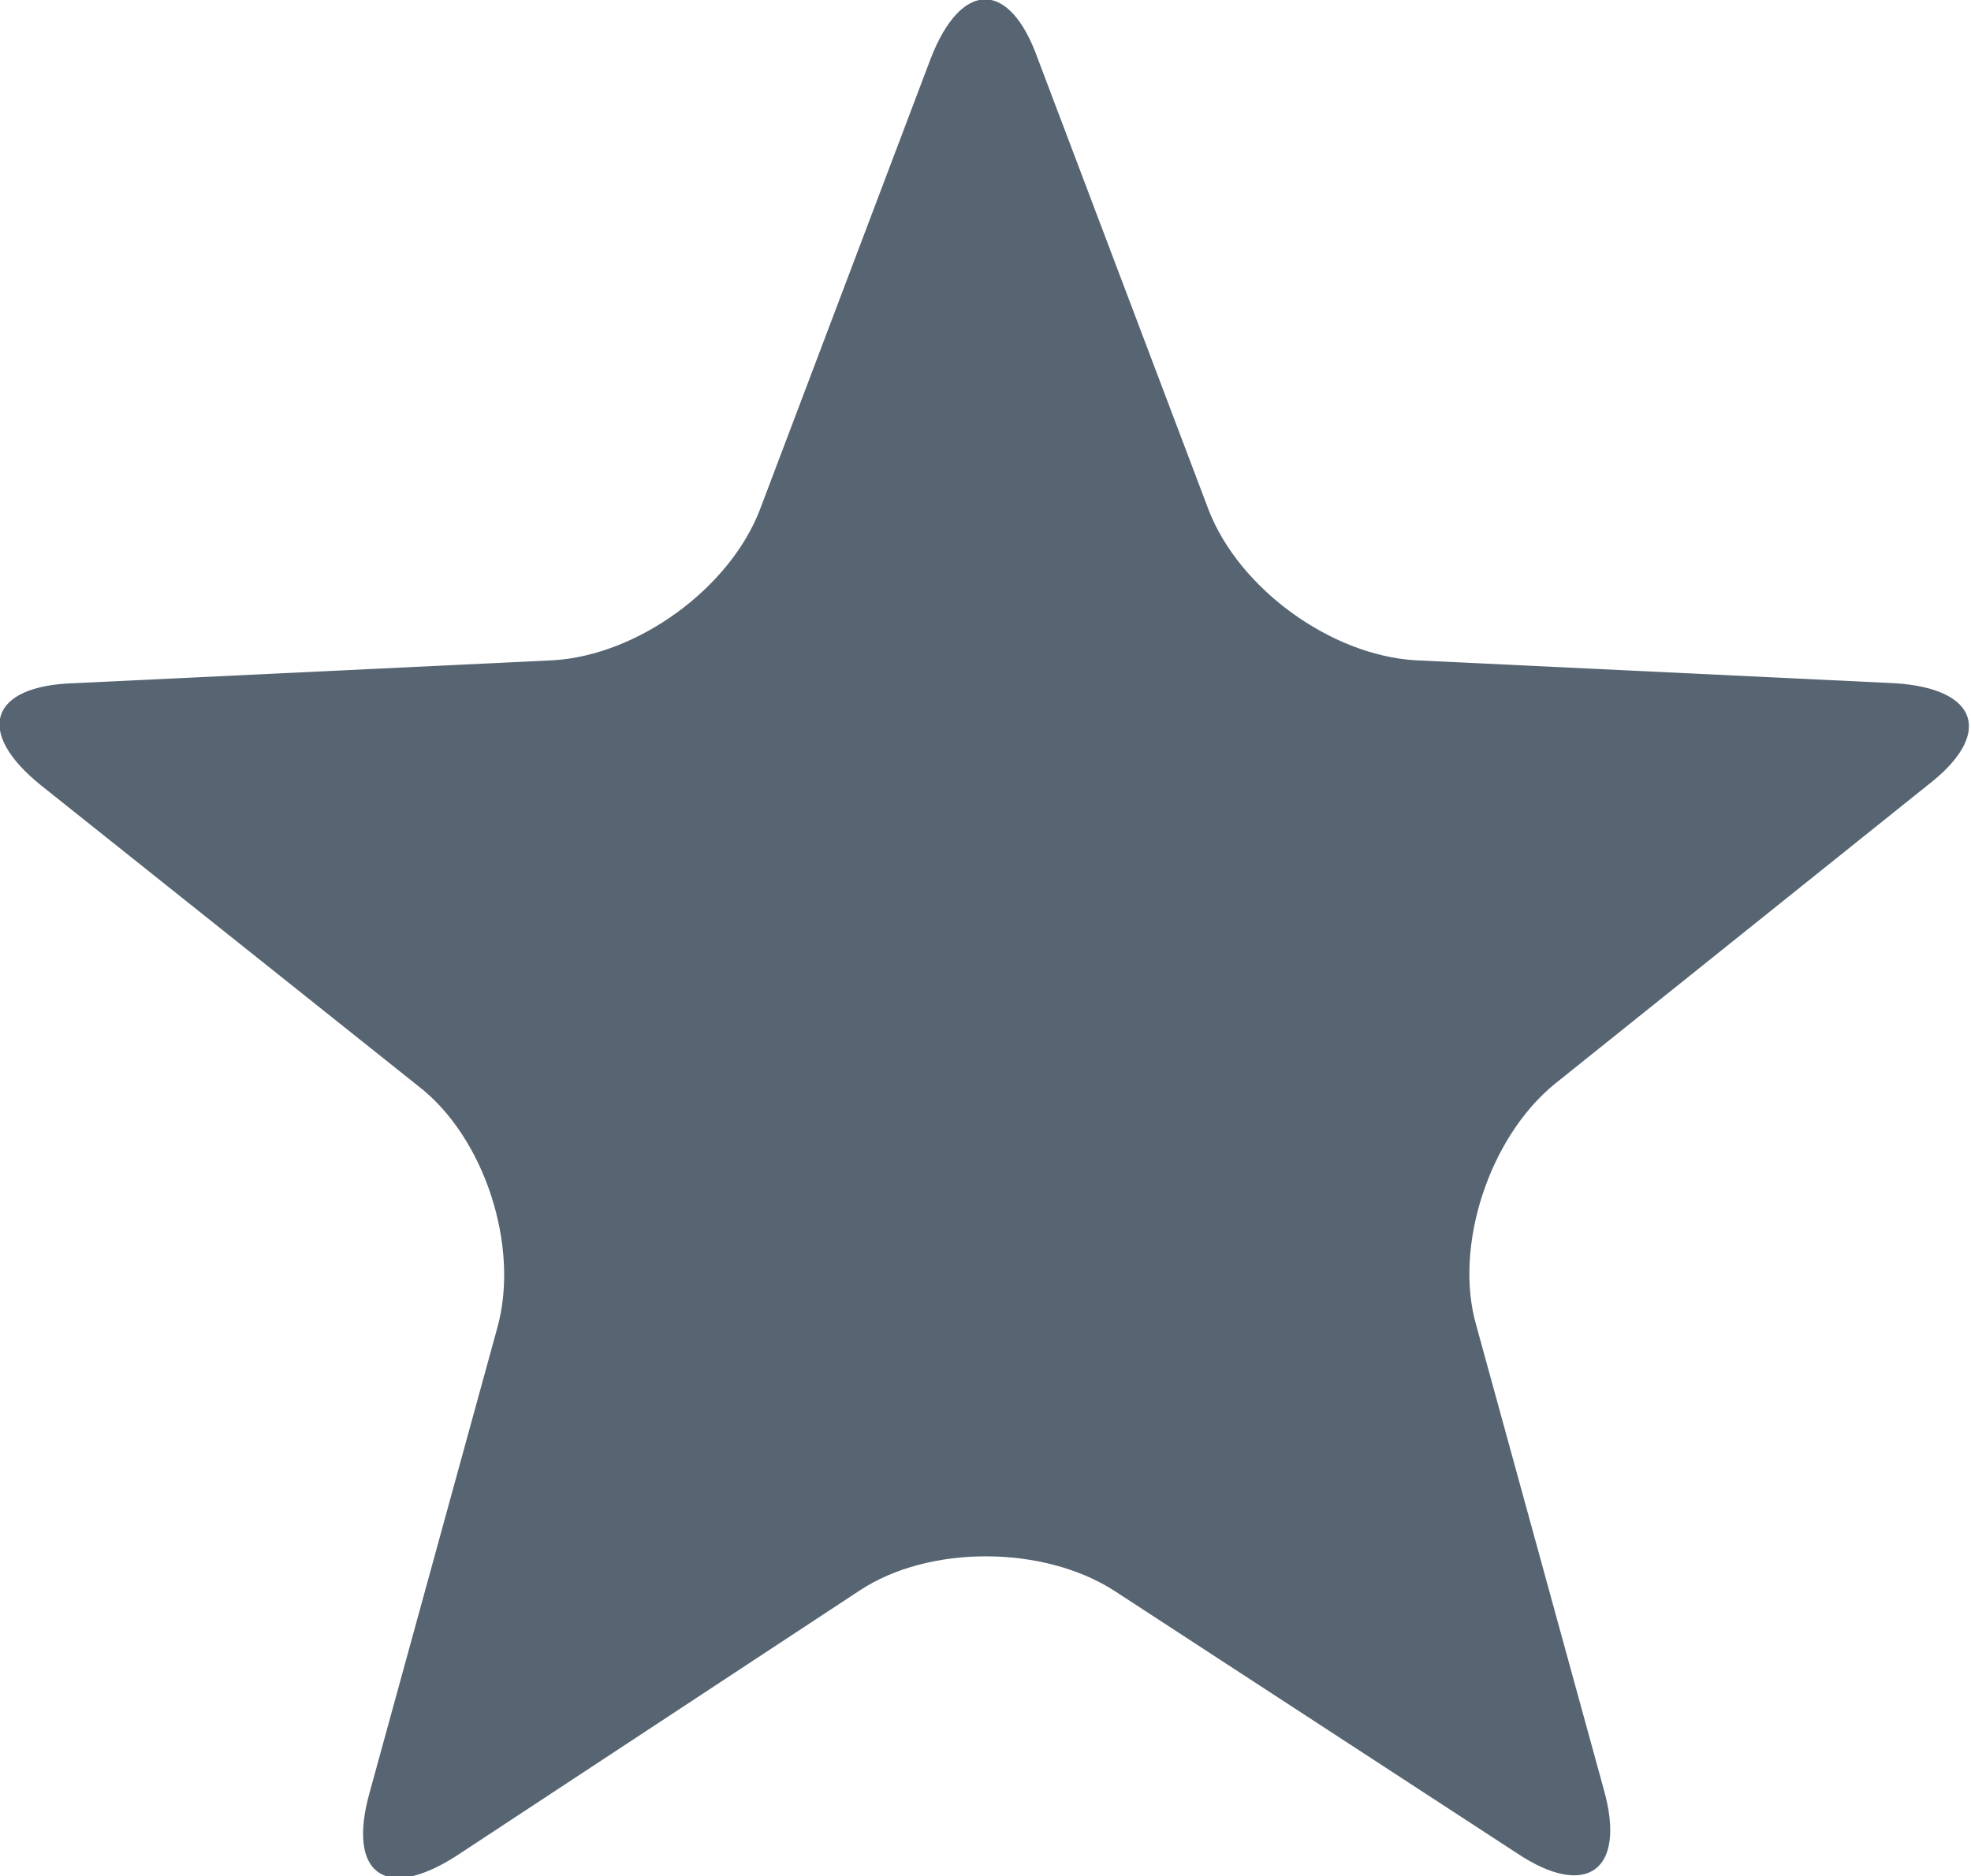 <?xml version="1.0" encoding="utf-8"?>
<!-- Generator: Adobe Illustrator 21.1.0, SVG Export Plug-In . SVG Version: 6.00 Build 0)  -->
<svg version="1.1" id="Layer_1" xmlns="http://www.w3.org/2000/svg" xmlns:xlink="http://www.w3.org/1999/xlink" x="0px" y="0px"
	 viewBox="0 0 77.3 73.6" style="enable-background:new 0 0 77.3 73.6;" xml:space="preserve">
<style type="text/css">
	.st0{fill:#5CC5C8;}
	.st1{fill:#DBD93D;}
	.st2{fill:#576572;}
	.st3{fill:#FFFFFF;}
	.st4{fill-rule:evenodd;clip-rule:evenodd;fill:#FFFFFF;}
	.st5{fill-rule:evenodd;clip-rule:evenodd;fill:#576572;}
	.st6{fill:#747474;}
	.st7{fill:#BFBFBF;}
	.st8{fill:none;stroke:#BFBFBF;stroke-width:1.3;stroke-miterlimit:10;}
</style>
<g>
	<path class="st2" d="M36.5,2.3c1.2-3.1,3.1-3.1,4.2,0L47.4,20c1.2,3.1,4.8,5.7,8.1,5.9l18.8,0.9c3.3,0.2,3.9,2,1.3,4L61,42.5
		c-2.6,2.1-4,6.4-3.1,9.5l5,18.2c0.9,3.2-0.7,4.3-3.4,2.5L43.7,62.4c-2.8-1.8-7.3-1.8-10,0L17.9,72.8c-2.8,1.8-4.3,0.7-3.4-2.5
		l5-18.2c0.9-3.2-0.5-7.5-3.1-9.5L1.6,30.8c-2.6-2.1-2-3.9,1.3-4l18.8-0.9c3.3-0.2,6.9-2.8,8.1-5.9L36.5,2.3z"/>
</g>
</svg>

